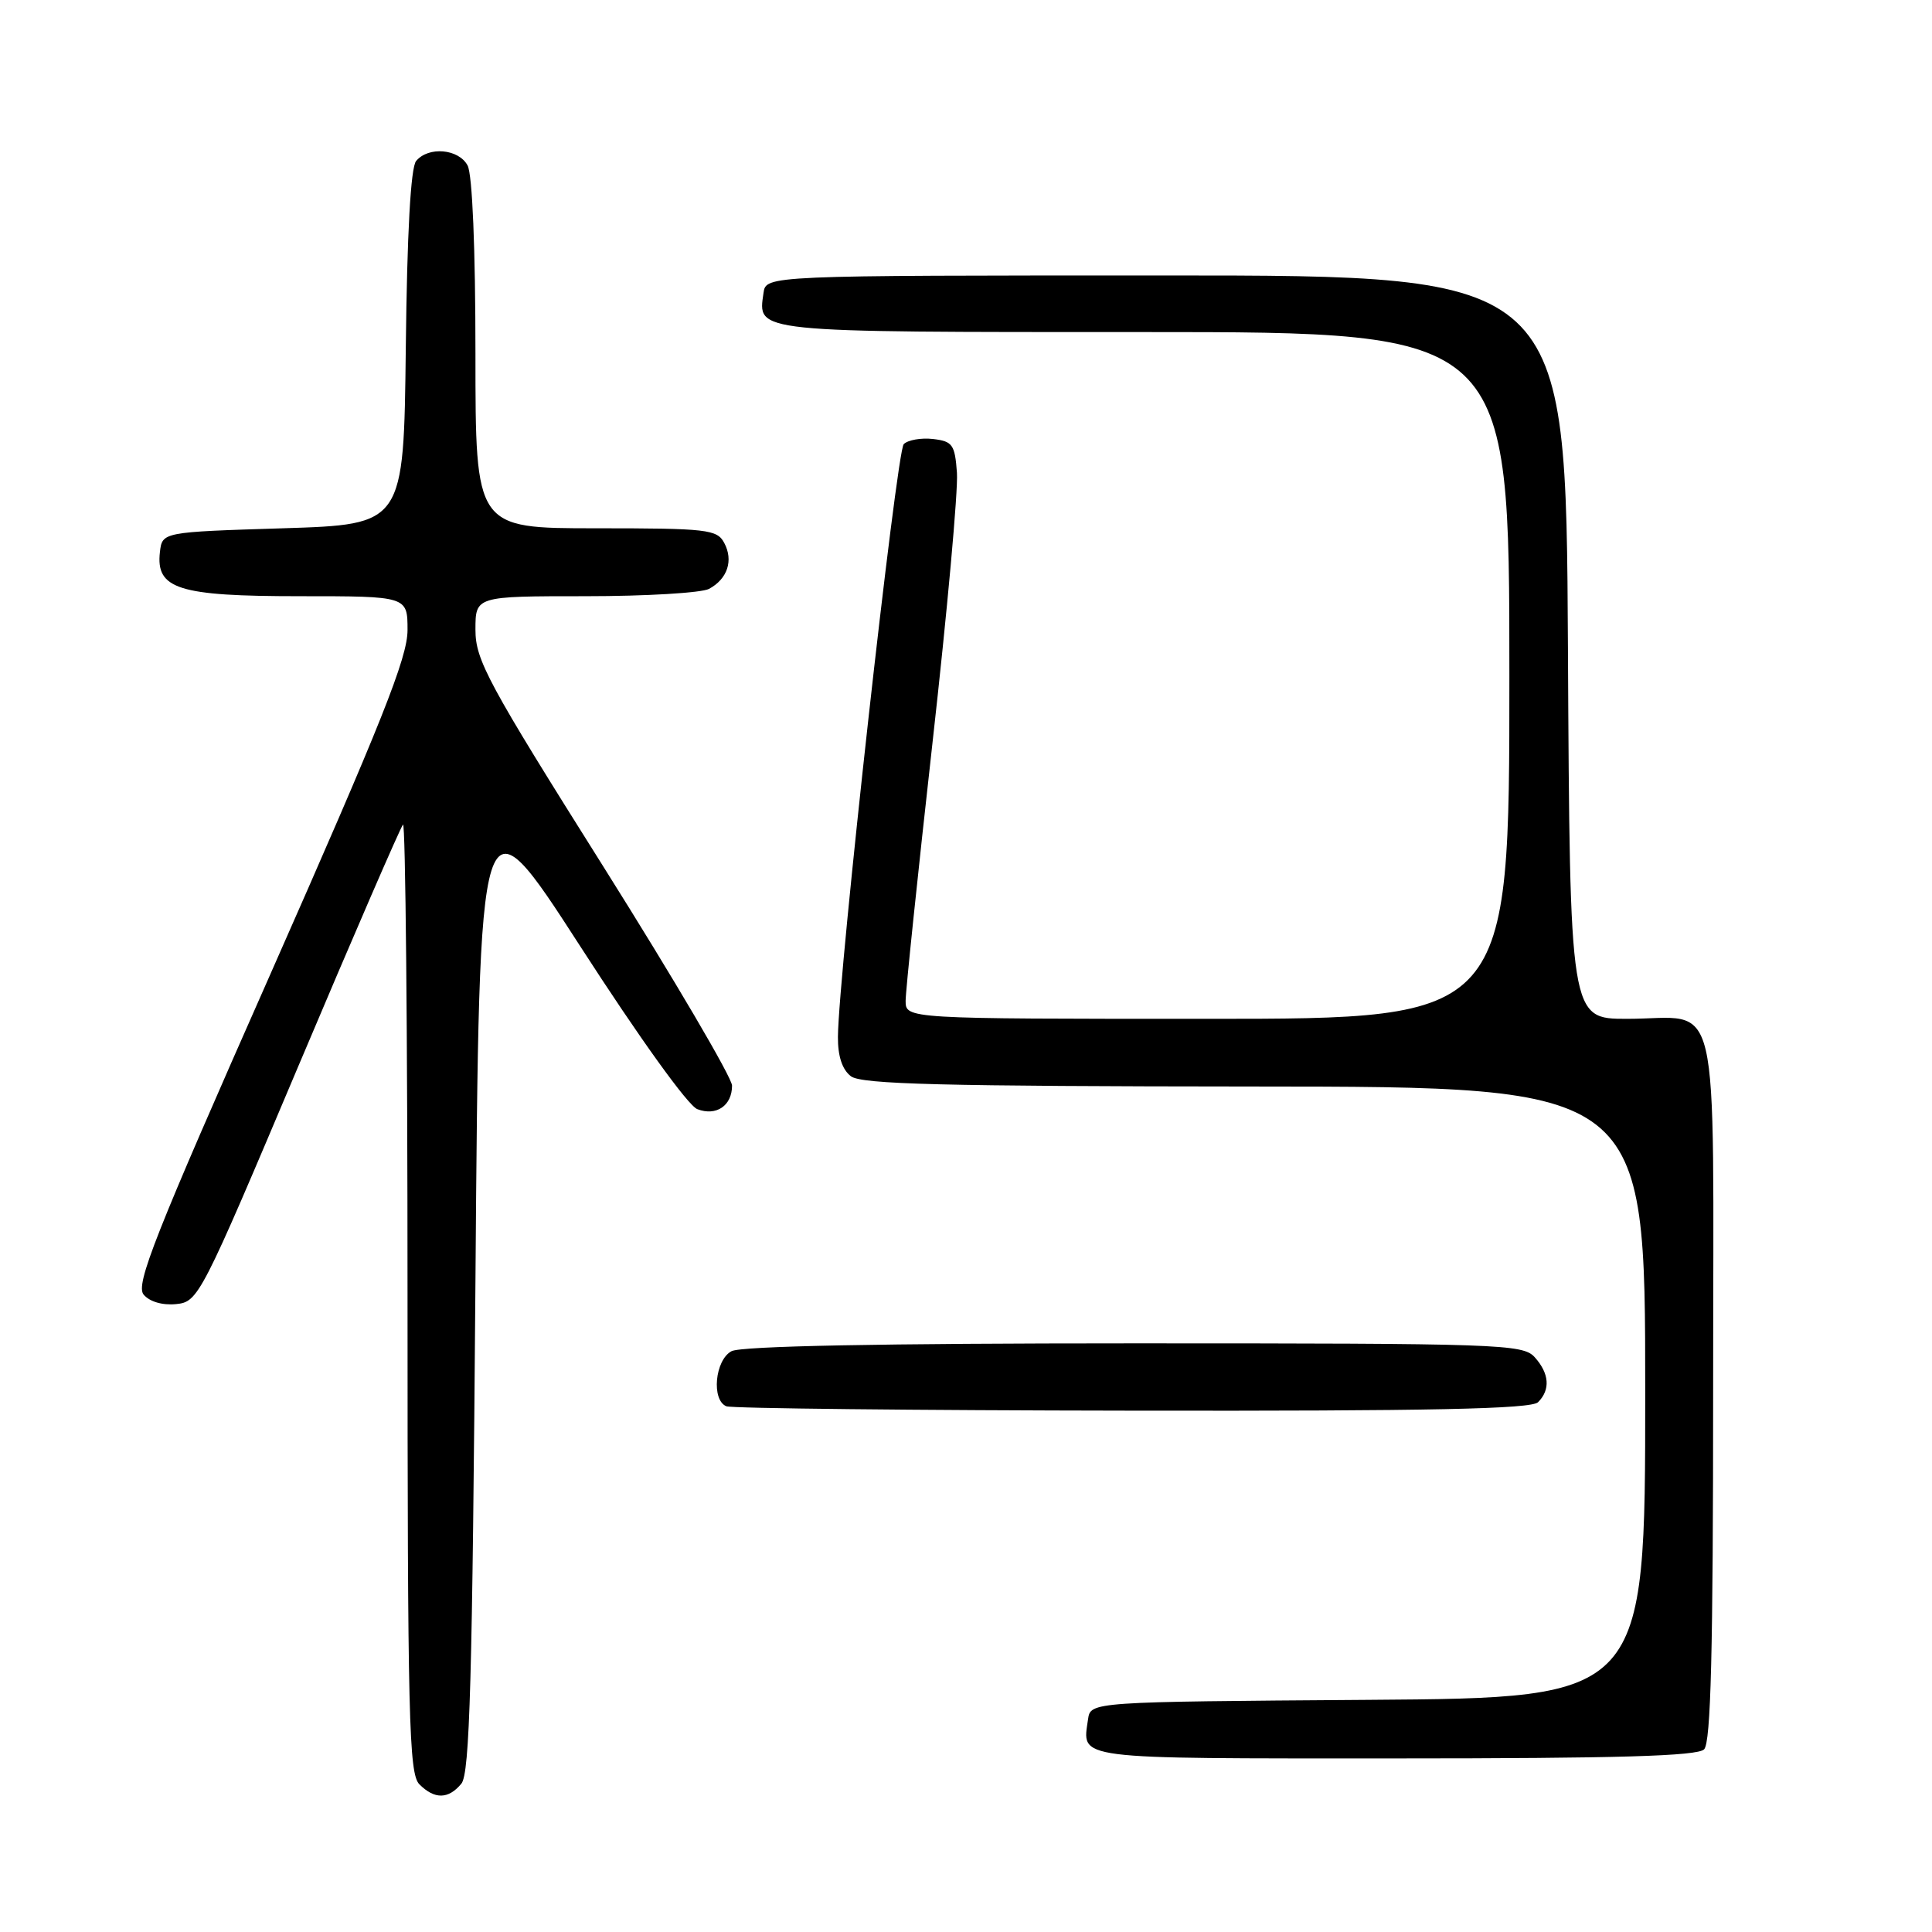 <?xml version="1.0" encoding="UTF-8" standalone="no"?>
<!DOCTYPE svg PUBLIC "-//W3C//DTD SVG 1.1//EN" "http://www.w3.org/Graphics/SVG/1.1/DTD/svg11.dtd" >
<svg xmlns="http://www.w3.org/2000/svg" xmlns:xlink="http://www.w3.org/1999/xlink" version="1.1" viewBox="0 0 256 256">
 <g >
 <path fill="currentColor"
d=" M 61.13 236.35 C 62.25 235.00 62.59 222.76 63.00 169.68 C 63.50 104.66 63.50 104.66 76.90 125.41 C 84.72 137.53 91.17 146.51 92.40 146.97 C 94.91 147.93 97.00 146.51 97.00 143.85 C 97.00 142.80 89.35 129.78 80.00 114.91 C 64.60 90.44 63.00 87.47 63.00 83.44 C 63.00 79.00 63.00 79.00 77.57 79.00 C 85.58 79.00 92.95 78.56 93.95 78.03 C 96.40 76.71 97.21 74.26 95.96 71.93 C 95.01 70.15 93.71 70.00 78.96 70.00 C 63.00 70.00 63.00 70.00 63.00 46.93 C 63.00 32.95 62.59 23.11 61.96 21.93 C 60.78 19.72 56.78 19.36 55.14 21.33 C 54.42 22.19 53.94 30.85 53.77 46.08 C 53.50 69.50 53.50 69.50 37.50 70.00 C 21.50 70.50 21.50 70.50 21.19 73.15 C 20.63 78.05 23.62 79.00 39.72 79.00 C 54.00 79.00 54.00 79.00 54.00 83.49 C 54.00 87.14 50.60 95.66 35.87 128.98 C 20.48 163.76 17.93 170.21 19.03 171.54 C 19.82 172.48 21.52 172.98 23.33 172.80 C 26.28 172.51 26.61 171.85 39.57 141.18 C 46.85 123.95 53.08 109.59 53.40 109.26 C 53.73 108.94 54.00 137.06 54.00 171.76 C 54.00 227.79 54.18 235.03 55.57 236.43 C 57.59 238.45 59.41 238.42 61.13 236.35 Z  M 225.80 231.80 C 226.70 230.90 227.00 218.87 227.00 183.84 C 227.00 129.83 228.21 135.00 215.58 135.00 C 208.02 135.00 208.02 135.00 207.76 85.75 C 207.50 36.50 207.50 36.50 154.50 36.50 C 101.50 36.50 101.50 36.50 101.17 38.81 C 100.42 44.10 99.41 44.00 151.62 44.00 C 200.00 44.00 200.00 44.00 200.00 89.50 C 200.00 135.00 200.00 135.00 160.00 135.00 C 120.00 135.00 120.00 135.00 120.00 132.61 C 120.00 131.30 121.60 115.96 123.55 98.52 C 125.51 81.08 126.97 64.94 126.80 62.65 C 126.53 58.91 126.22 58.47 123.63 58.17 C 122.05 57.99 120.30 58.30 119.75 58.85 C 118.79 59.81 111.09 129.14 111.03 137.39 C 111.01 139.95 111.60 141.73 112.75 142.61 C 114.15 143.67 124.80 143.94 166.25 143.97 C 218.00 144.00 218.00 144.00 218.00 184.49 C 218.00 224.98 218.00 224.98 181.25 225.24 C 144.50 225.50 144.50 225.50 144.17 227.82 C 143.41 233.20 141.83 233.00 184.77 233.00 C 214.42 233.00 224.91 232.69 225.80 231.80 Z  M 203.80 185.80 C 205.46 184.14 205.30 181.99 203.35 179.83 C 201.78 178.10 198.82 178.00 150.28 178.00 C 116.75 178.00 98.20 178.36 96.93 179.04 C 94.73 180.21 94.24 185.53 96.25 186.34 C 96.94 186.62 121.15 186.88 150.05 186.92 C 189.68 186.98 202.90 186.70 203.80 185.80 Z "/>
</g>
</svg>
